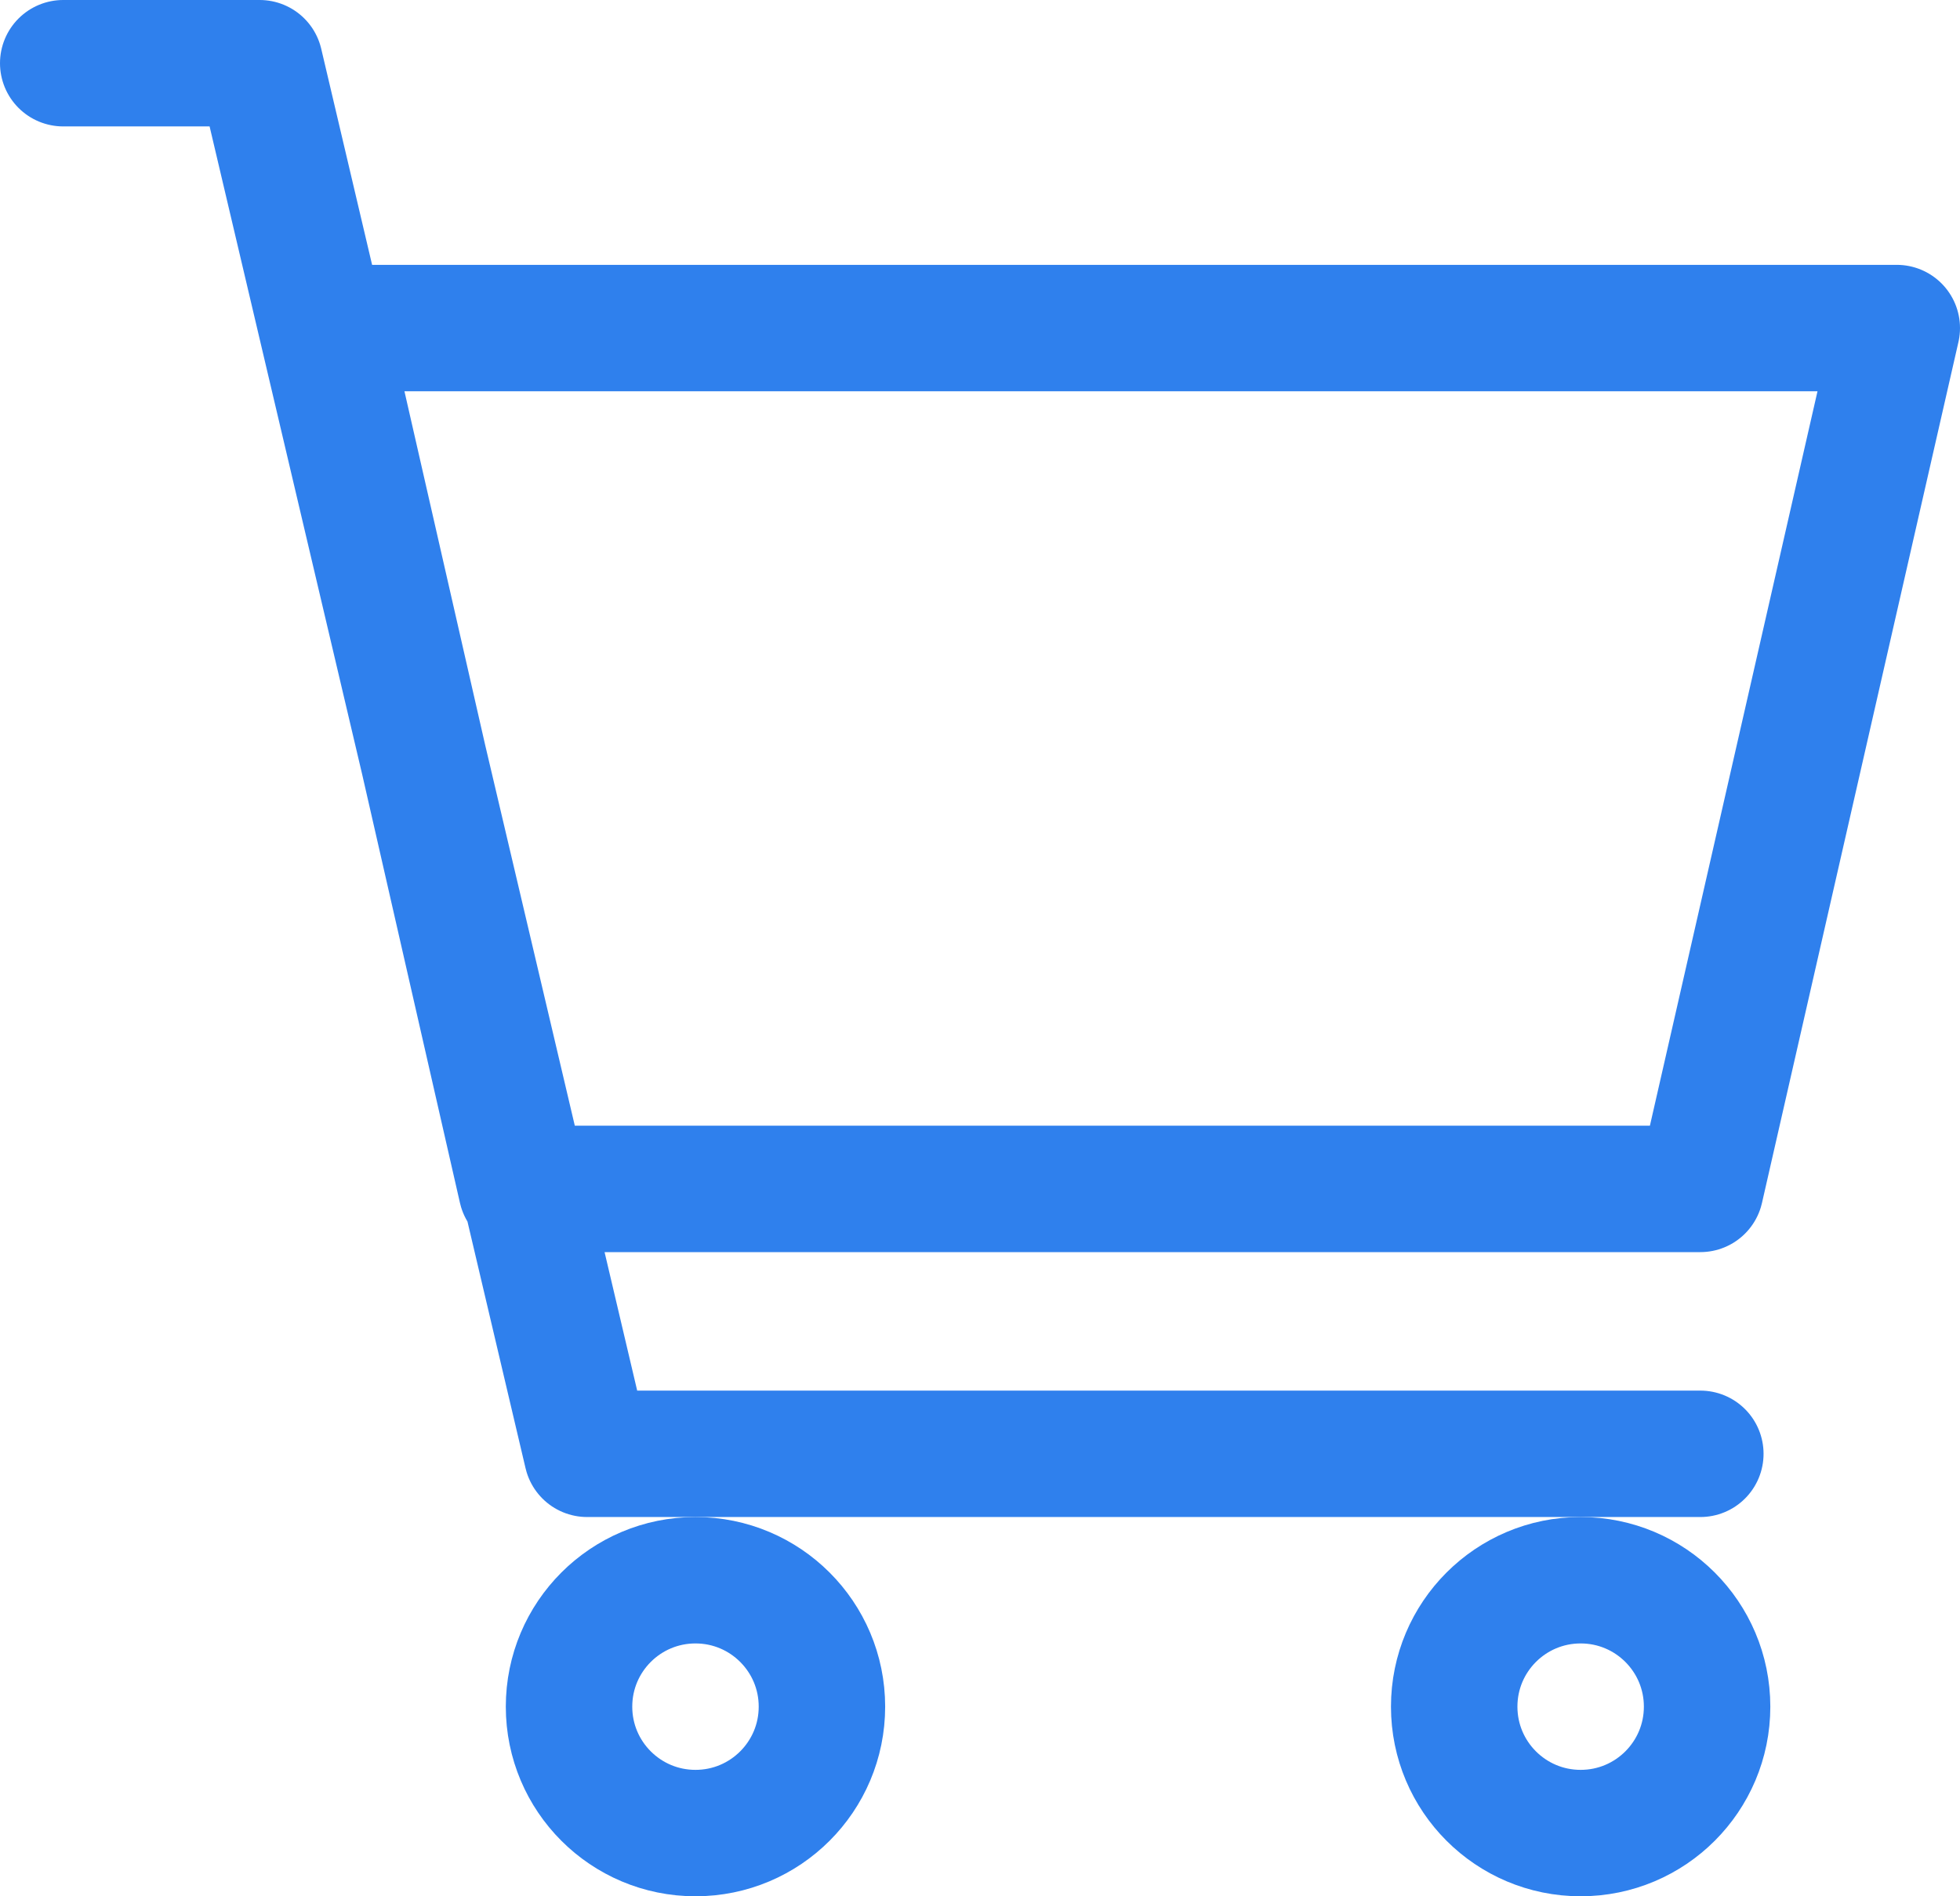 <svg width="31" height="30" viewBox="0 0 31 30" fill="none" xmlns="http://www.w3.org/2000/svg">
<path d="M26.893 23H9.286L4.107 1H1M5.143 5.19H30L26.893 18.809H8.25L5.143 5.19Z" stroke="#2F80ED" stroke-width="2" stroke-linecap="round" stroke-linejoin="round"/>
<path d="M25 29C26.105 29 27 28.105 27 27C27 25.895 26.105 25 25 25C23.895 25 23 25.895 23 27C23 28.105 23.895 29 25 29Z" stroke="#2F80ED" stroke-width="2" stroke-linecap="round" stroke-linejoin="round"/>
<path d="M11 29C12.105 29 13 28.105 13 27C13 25.895 12.105 25 11 25C9.895 25 9 25.895 9 27C9 28.105 9.895 29 11 29Z" stroke="#2F80ED" stroke-width="2" stroke-linecap="round" stroke-linejoin="round"/>
</svg>
